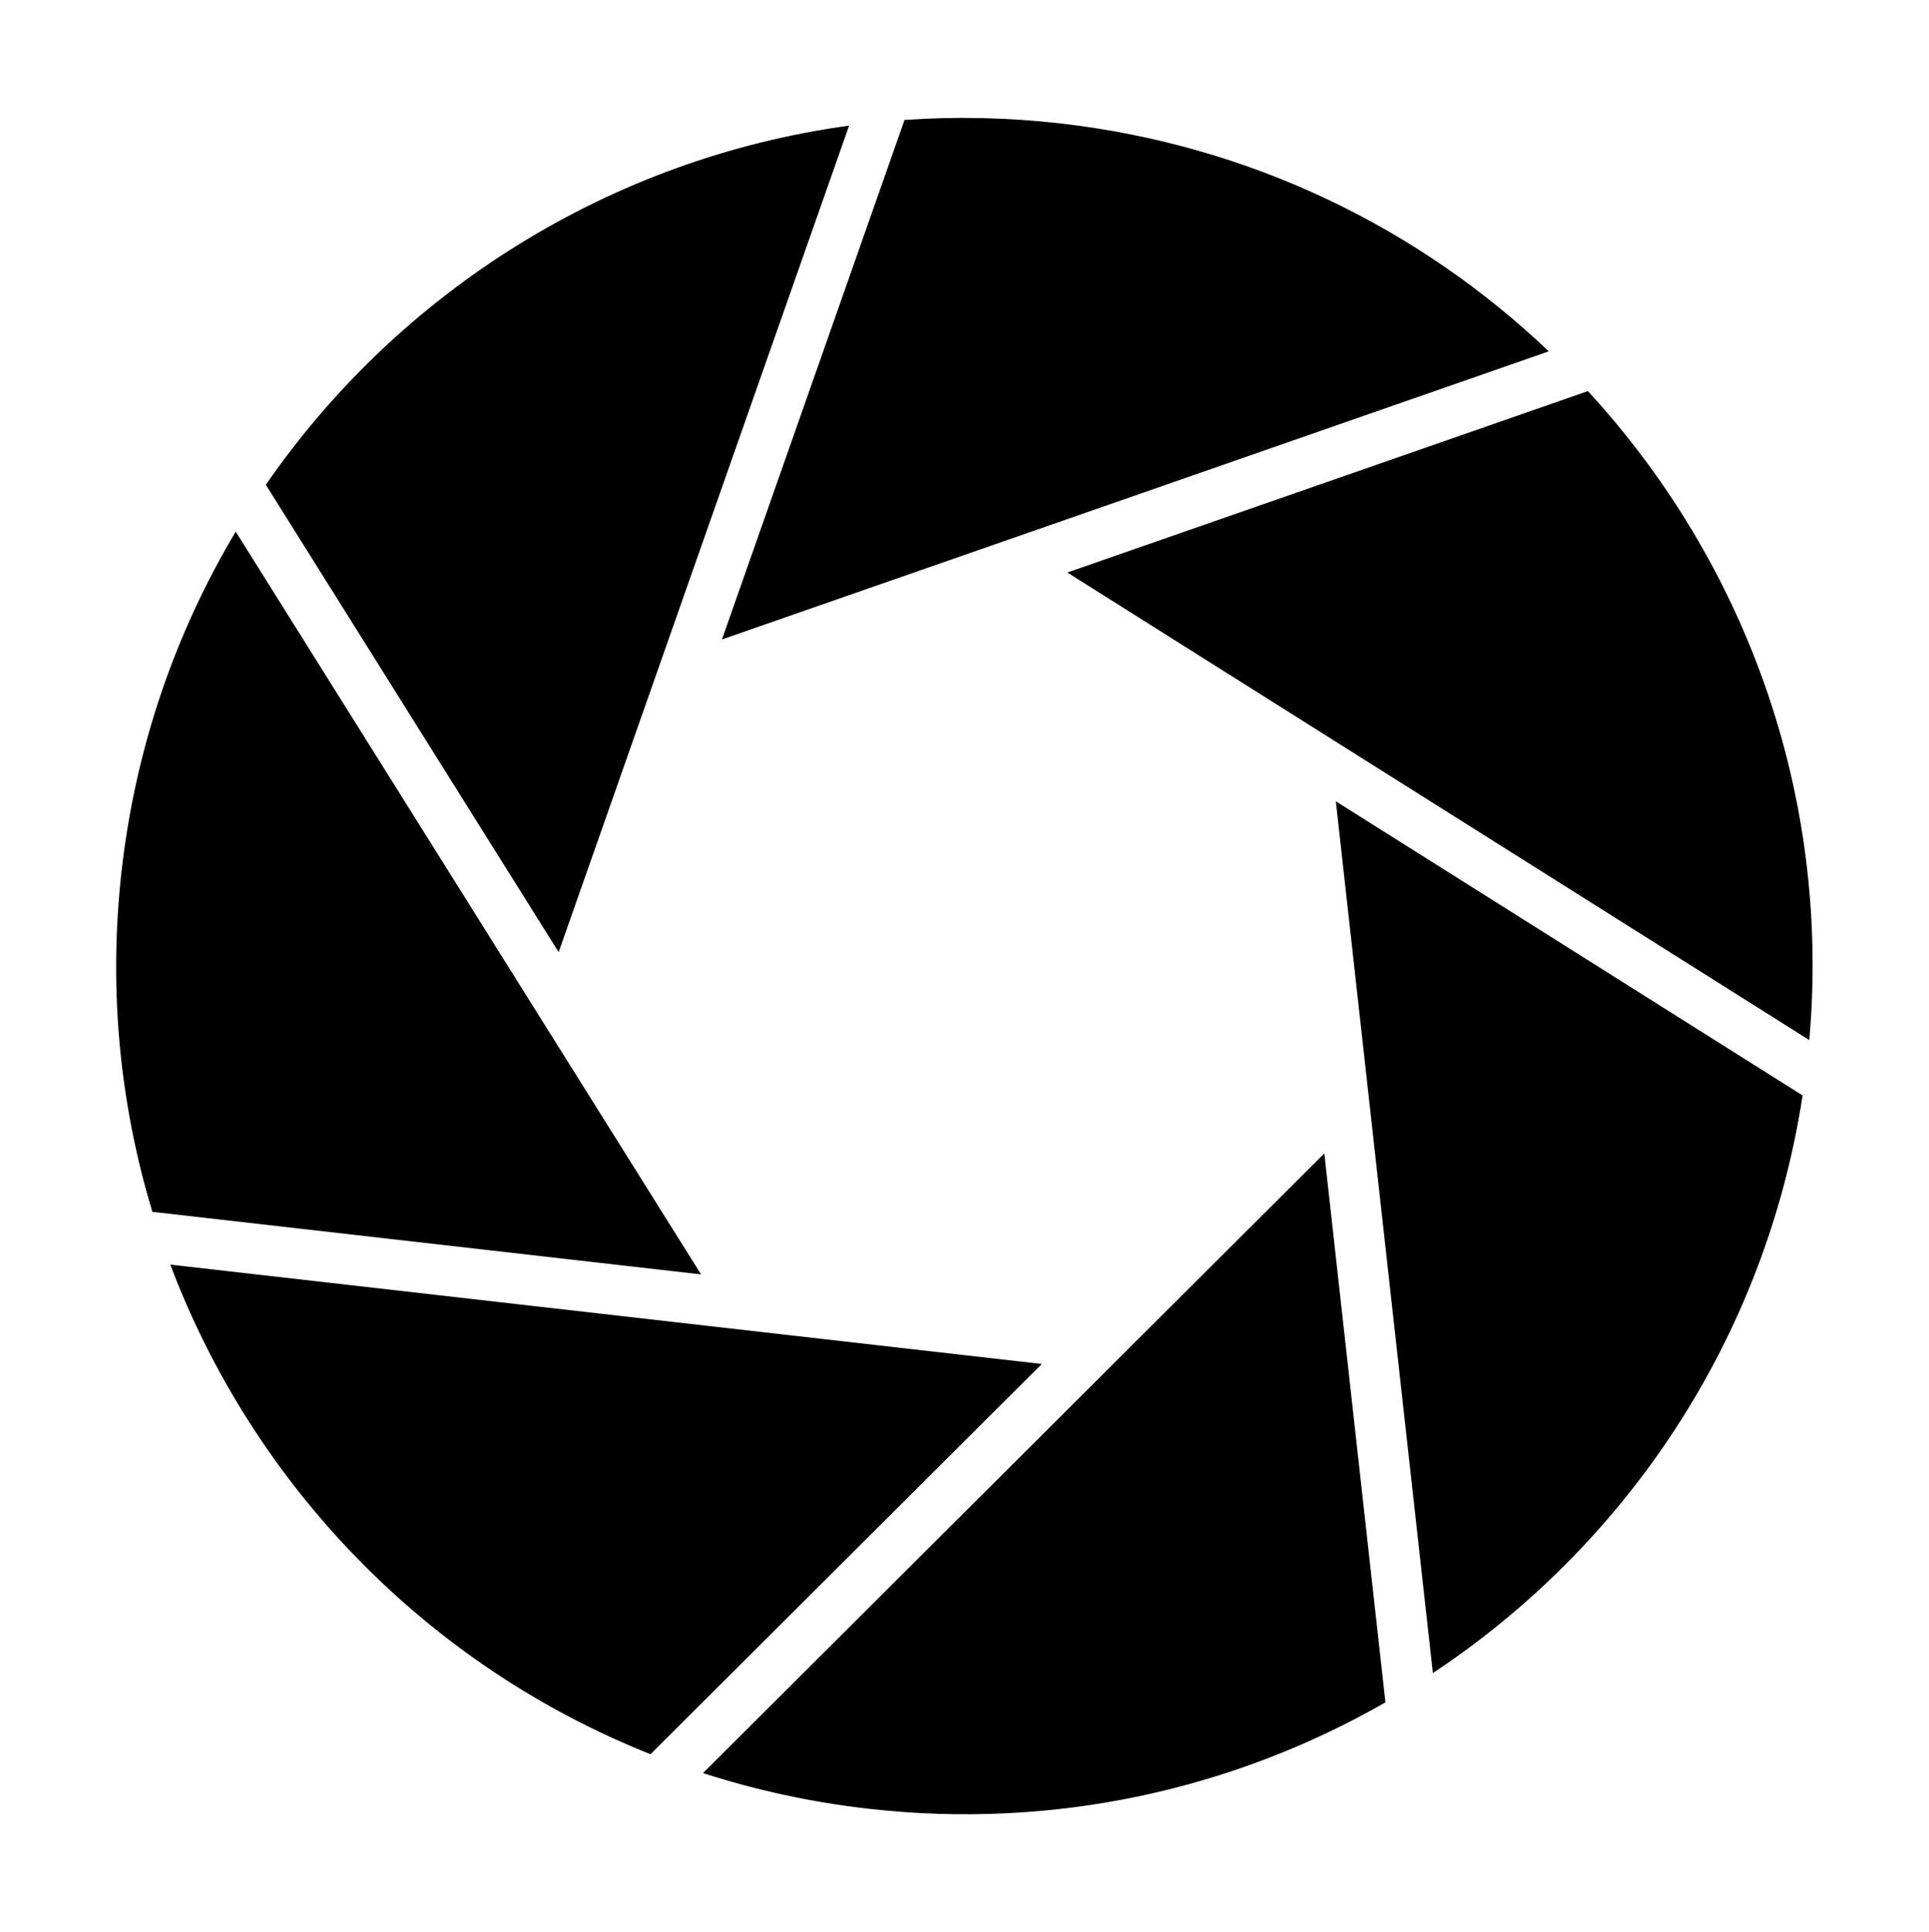 <svg width="574" height="575" viewBox="0 0 574 575" fill="none" xmlns="http://www.w3.org/2000/svg">
<g clip-path="url(#clip0_4_13)">
<path fill-rule="evenodd" clip-rule="evenodd" d="M252.66 37.389C181.693 47.071 118.881 86.639 79.104 144.26L166.234 283.335L252.66 37.389ZM214.832 190.282L460.86 104.559C422.466 68.005 372.284 43.2 315.554 36.732C299.869 34.944 284.356 34.634 269.155 35.692L214.832 190.282ZM536.393 325.98C525.223 398.691 483.729 459.823 426.378 497.87L397.496 238.448L536.393 325.98ZM258.376 538.239C313.883 544.568 367.233 532.381 412.256 506.587L394.07 343.234L209.184 527.631C224.896 532.701 241.341 536.297 258.376 538.239ZM193.572 522.016C127.037 495.567 75.442 442.018 50.681 376.321L310.008 405.888L193.572 522.016ZM208.612 379.23L45.347 360.616C35.652 328.641 32.186 294.205 36.211 258.897C40.406 222.102 52.315 188.062 70.141 158.206L208.612 379.23ZM317.591 170.363L472.497 116.388C519.064 166.928 544.846 236.103 538.382 309.503L317.591 170.363Z" fill="black"/>
</g>
<defs>
<clipPath id="clip0_4_13">
<rect width="574" height="574" fill="white" transform="translate(0 0.45)"/>
</clipPath>
</defs>
</svg>
